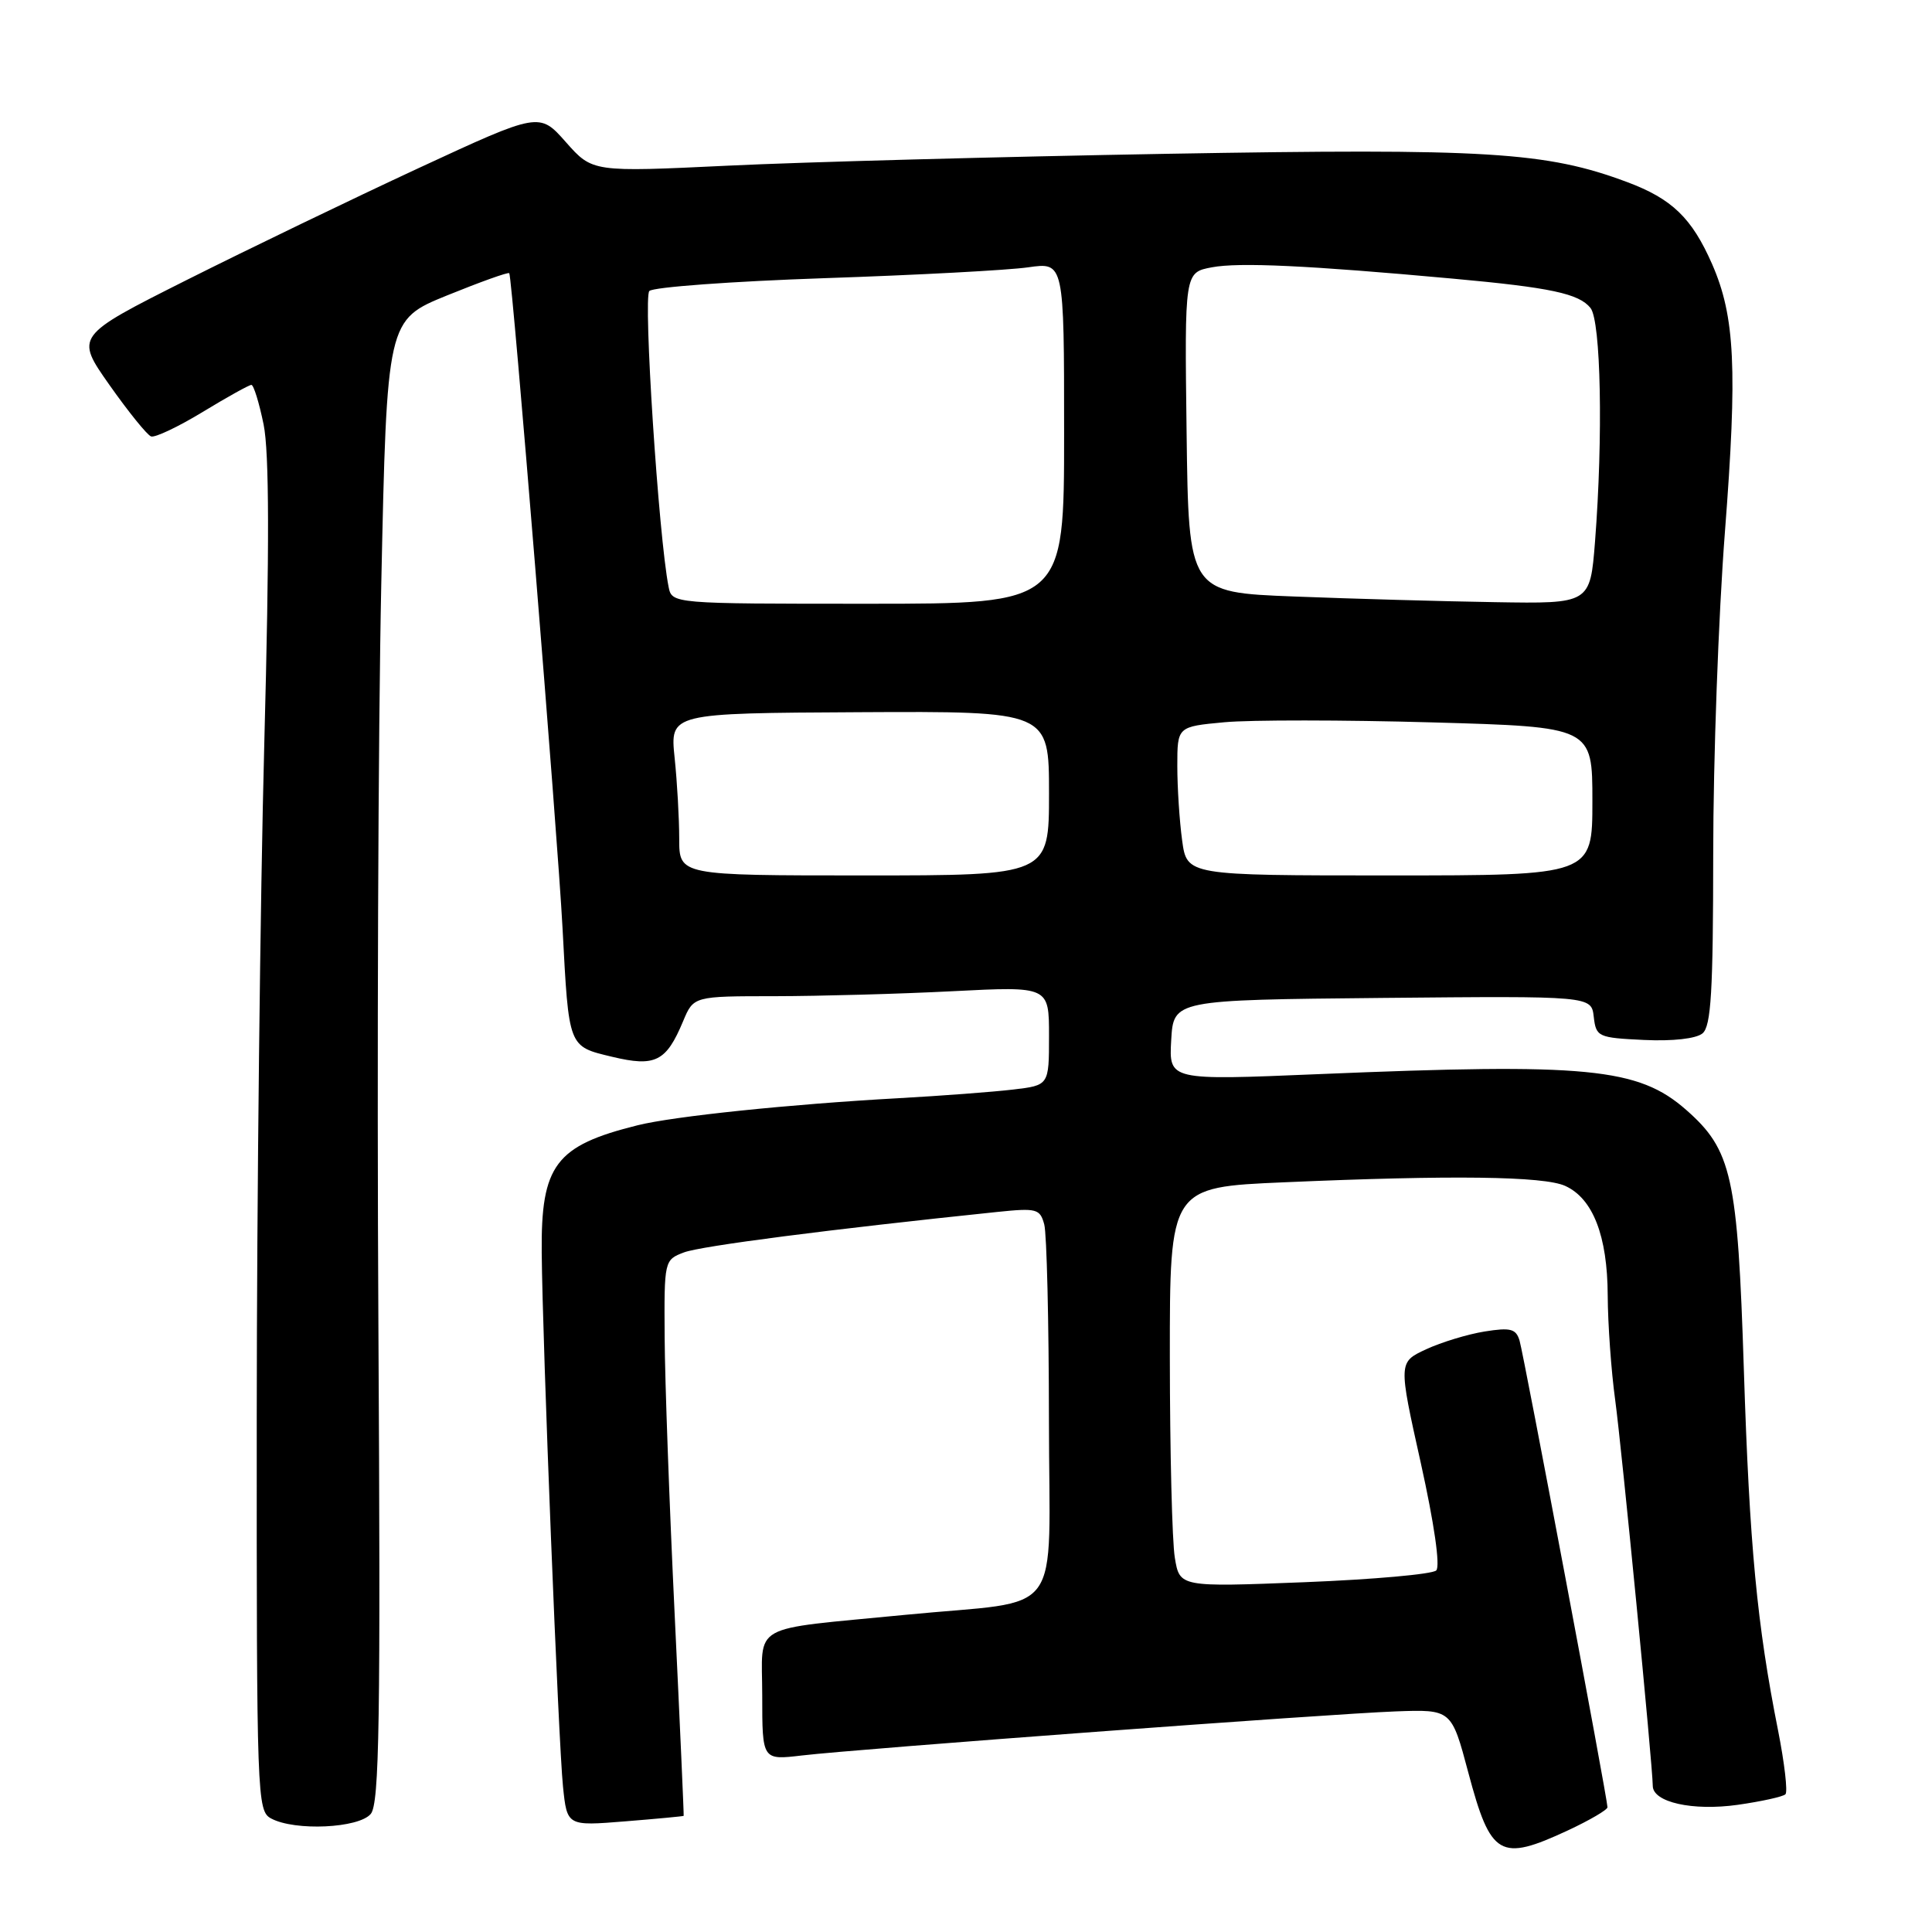 <?xml version="1.0" encoding="UTF-8" standalone="no"?>
<!DOCTYPE svg PUBLIC "-//W3C//DTD SVG 1.1//EN" "http://www.w3.org/Graphics/SVG/1.1/DTD/svg11.dtd" >
<svg xmlns="http://www.w3.org/2000/svg" xmlns:xlink="http://www.w3.org/1999/xlink" version="1.1" viewBox="0 0 256 256">
 <g >
 <path fill="currentColor"
d=" M 207.75 242.54 C 210.64 241.19 213.00 239.81 213.00 239.47 C 213.00 238.37 201.92 179.56 201.35 177.64 C 200.88 176.07 200.16 175.88 196.72 176.43 C 194.48 176.79 190.99 177.85 188.96 178.79 C 185.29 180.50 185.29 180.50 188.26 193.84 C 190.04 201.86 190.86 207.54 190.31 208.09 C 189.81 208.59 181.96 209.29 172.86 209.65 C 156.31 210.30 156.31 210.30 155.67 206.40 C 155.31 204.26 155.02 192.33 155.01 179.91 C 155.00 157.31 155.00 157.31 170.16 156.66 C 192.39 155.69 204.58 155.85 207.40 157.14 C 211.07 158.81 213.00 163.76 213.03 171.65 C 213.05 175.42 213.49 181.65 214.02 185.50 C 214.89 191.91 218.99 234.00 219.00 236.63 C 219.00 238.81 224.28 239.99 230.25 239.15 C 233.41 238.70 236.26 238.07 236.58 237.75 C 236.90 237.43 236.46 233.64 235.61 229.33 C 232.81 215.25 231.82 204.85 231.07 181.50 C 230.25 155.84 229.48 152.38 223.41 147.05 C 217.07 141.49 210.32 140.84 174.69 142.33 C 154.89 143.16 154.89 143.16 155.19 137.83 C 155.50 132.50 155.50 132.50 183.18 132.23 C 210.86 131.97 210.86 131.97 211.18 134.73 C 211.49 137.39 211.74 137.51 217.84 137.80 C 221.65 137.98 224.74 137.63 225.59 136.93 C 226.73 135.98 227.00 131.39 227.01 113.13 C 227.01 100.68 227.71 81.50 228.56 70.50 C 230.23 48.86 229.90 41.95 226.87 35.01 C 224.18 28.88 221.56 26.35 215.59 24.12 C 204.88 20.12 197.05 19.64 154.62 20.38 C 132.55 20.77 106.40 21.47 96.50 21.95 C 78.50 22.81 78.50 22.81 74.98 18.83 C 71.47 14.86 71.47 14.86 55.48 22.27 C 46.69 26.35 32.85 33.03 24.72 37.11 C 9.95 44.54 9.95 44.54 14.51 51.02 C 17.02 54.58 19.50 57.65 20.02 57.83 C 20.55 58.01 23.63 56.55 26.87 54.58 C 30.11 52.61 33.01 51.00 33.31 51.00 C 33.61 51.00 34.34 53.36 34.93 56.25 C 35.68 59.94 35.71 72.48 35.02 98.50 C 34.48 118.85 34.03 159.00 34.02 187.71 C 34.00 238.33 34.06 239.96 35.93 240.96 C 39.08 242.65 47.55 242.25 49.13 240.35 C 50.27 238.97 50.44 228.00 50.14 175.60 C 49.94 140.89 50.11 96.73 50.52 77.44 C 51.27 42.39 51.27 42.39 59.25 39.14 C 63.64 37.36 67.34 36.03 67.48 36.20 C 67.88 36.69 73.88 110.44 74.54 123.00 C 75.38 138.90 75.27 138.63 81.11 140.03 C 86.83 141.40 88.27 140.68 90.51 135.33 C 91.90 132.00 91.90 132.00 102.70 132.00 C 108.64 131.99 119.24 131.70 126.25 131.34 C 139.00 130.69 139.00 130.69 139.00 137.25 C 139.00 143.81 139.00 143.81 134.25 144.37 C 131.64 144.68 124.78 145.20 119.00 145.52 C 104.59 146.32 89.30 147.91 84.50 149.10 C 73.60 151.81 71.67 154.37 71.78 165.98 C 71.88 177.88 74.00 230.95 74.60 236.73 C 75.14 241.96 75.14 241.96 82.82 241.34 C 87.04 241.00 90.54 240.67 90.59 240.61 C 90.63 240.55 90.10 228.57 89.40 214.00 C 88.70 199.43 88.10 182.88 88.07 177.23 C 88.00 167.02 88.02 166.94 90.63 165.95 C 92.87 165.10 109.99 162.89 132.13 160.59 C 137.37 160.05 137.81 160.17 138.37 162.25 C 138.70 163.49 138.98 175.14 138.99 188.14 C 139.00 215.09 141.36 211.88 120.00 213.97 C 99.00 216.03 101.00 214.90 101.00 224.68 C 101.00 233.23 101.00 233.23 106.25 232.61 C 113.86 231.72 176.17 227.09 184.92 226.77 C 192.33 226.50 192.33 226.50 194.56 234.88 C 197.53 246.03 198.74 246.73 207.75 242.54 Z  M 90.00 111.15 C 90.00 108.48 89.73 103.64 89.39 100.40 C 88.78 94.50 88.78 94.50 113.89 94.37 C 139.00 94.24 139.00 94.24 139.00 105.12 C 139.00 116.00 139.00 116.00 114.50 116.00 C 90.00 116.00 90.00 116.00 90.00 111.15 Z  M 156.64 111.36 C 156.29 108.81 156.00 104.37 156.00 101.50 C 156.00 96.28 156.00 96.28 162.25 95.70 C 165.69 95.38 178.06 95.39 189.75 95.72 C 211.00 96.32 211.00 96.32 211.00 106.16 C 211.00 116.00 211.00 116.00 184.14 116.00 C 157.27 116.00 157.27 116.00 156.64 111.36 Z  M 88.59 77.75 C 87.27 71.11 85.21 39.39 86.04 38.56 C 86.56 38.04 97.00 37.28 109.24 36.86 C 121.48 36.45 133.64 35.80 136.25 35.42 C 141.00 34.74 141.00 34.74 141.00 57.37 C 141.00 80.00 141.00 80.00 115.02 80.00 C 89.04 80.00 89.04 80.00 88.59 77.75 Z  M 171.50 79.04 C 157.50 78.50 157.50 78.50 157.23 57.30 C 156.96 36.10 156.96 36.10 160.58 35.42 C 164.18 34.74 173.33 35.17 192.50 36.92 C 205.46 38.10 209.22 38.90 210.75 40.81 C 212.13 42.55 212.43 57.84 211.35 71.75 C 210.70 80.00 210.70 80.00 198.10 79.79 C 191.17 79.68 179.20 79.34 171.50 79.04 Z "/>
</g>
</svg>